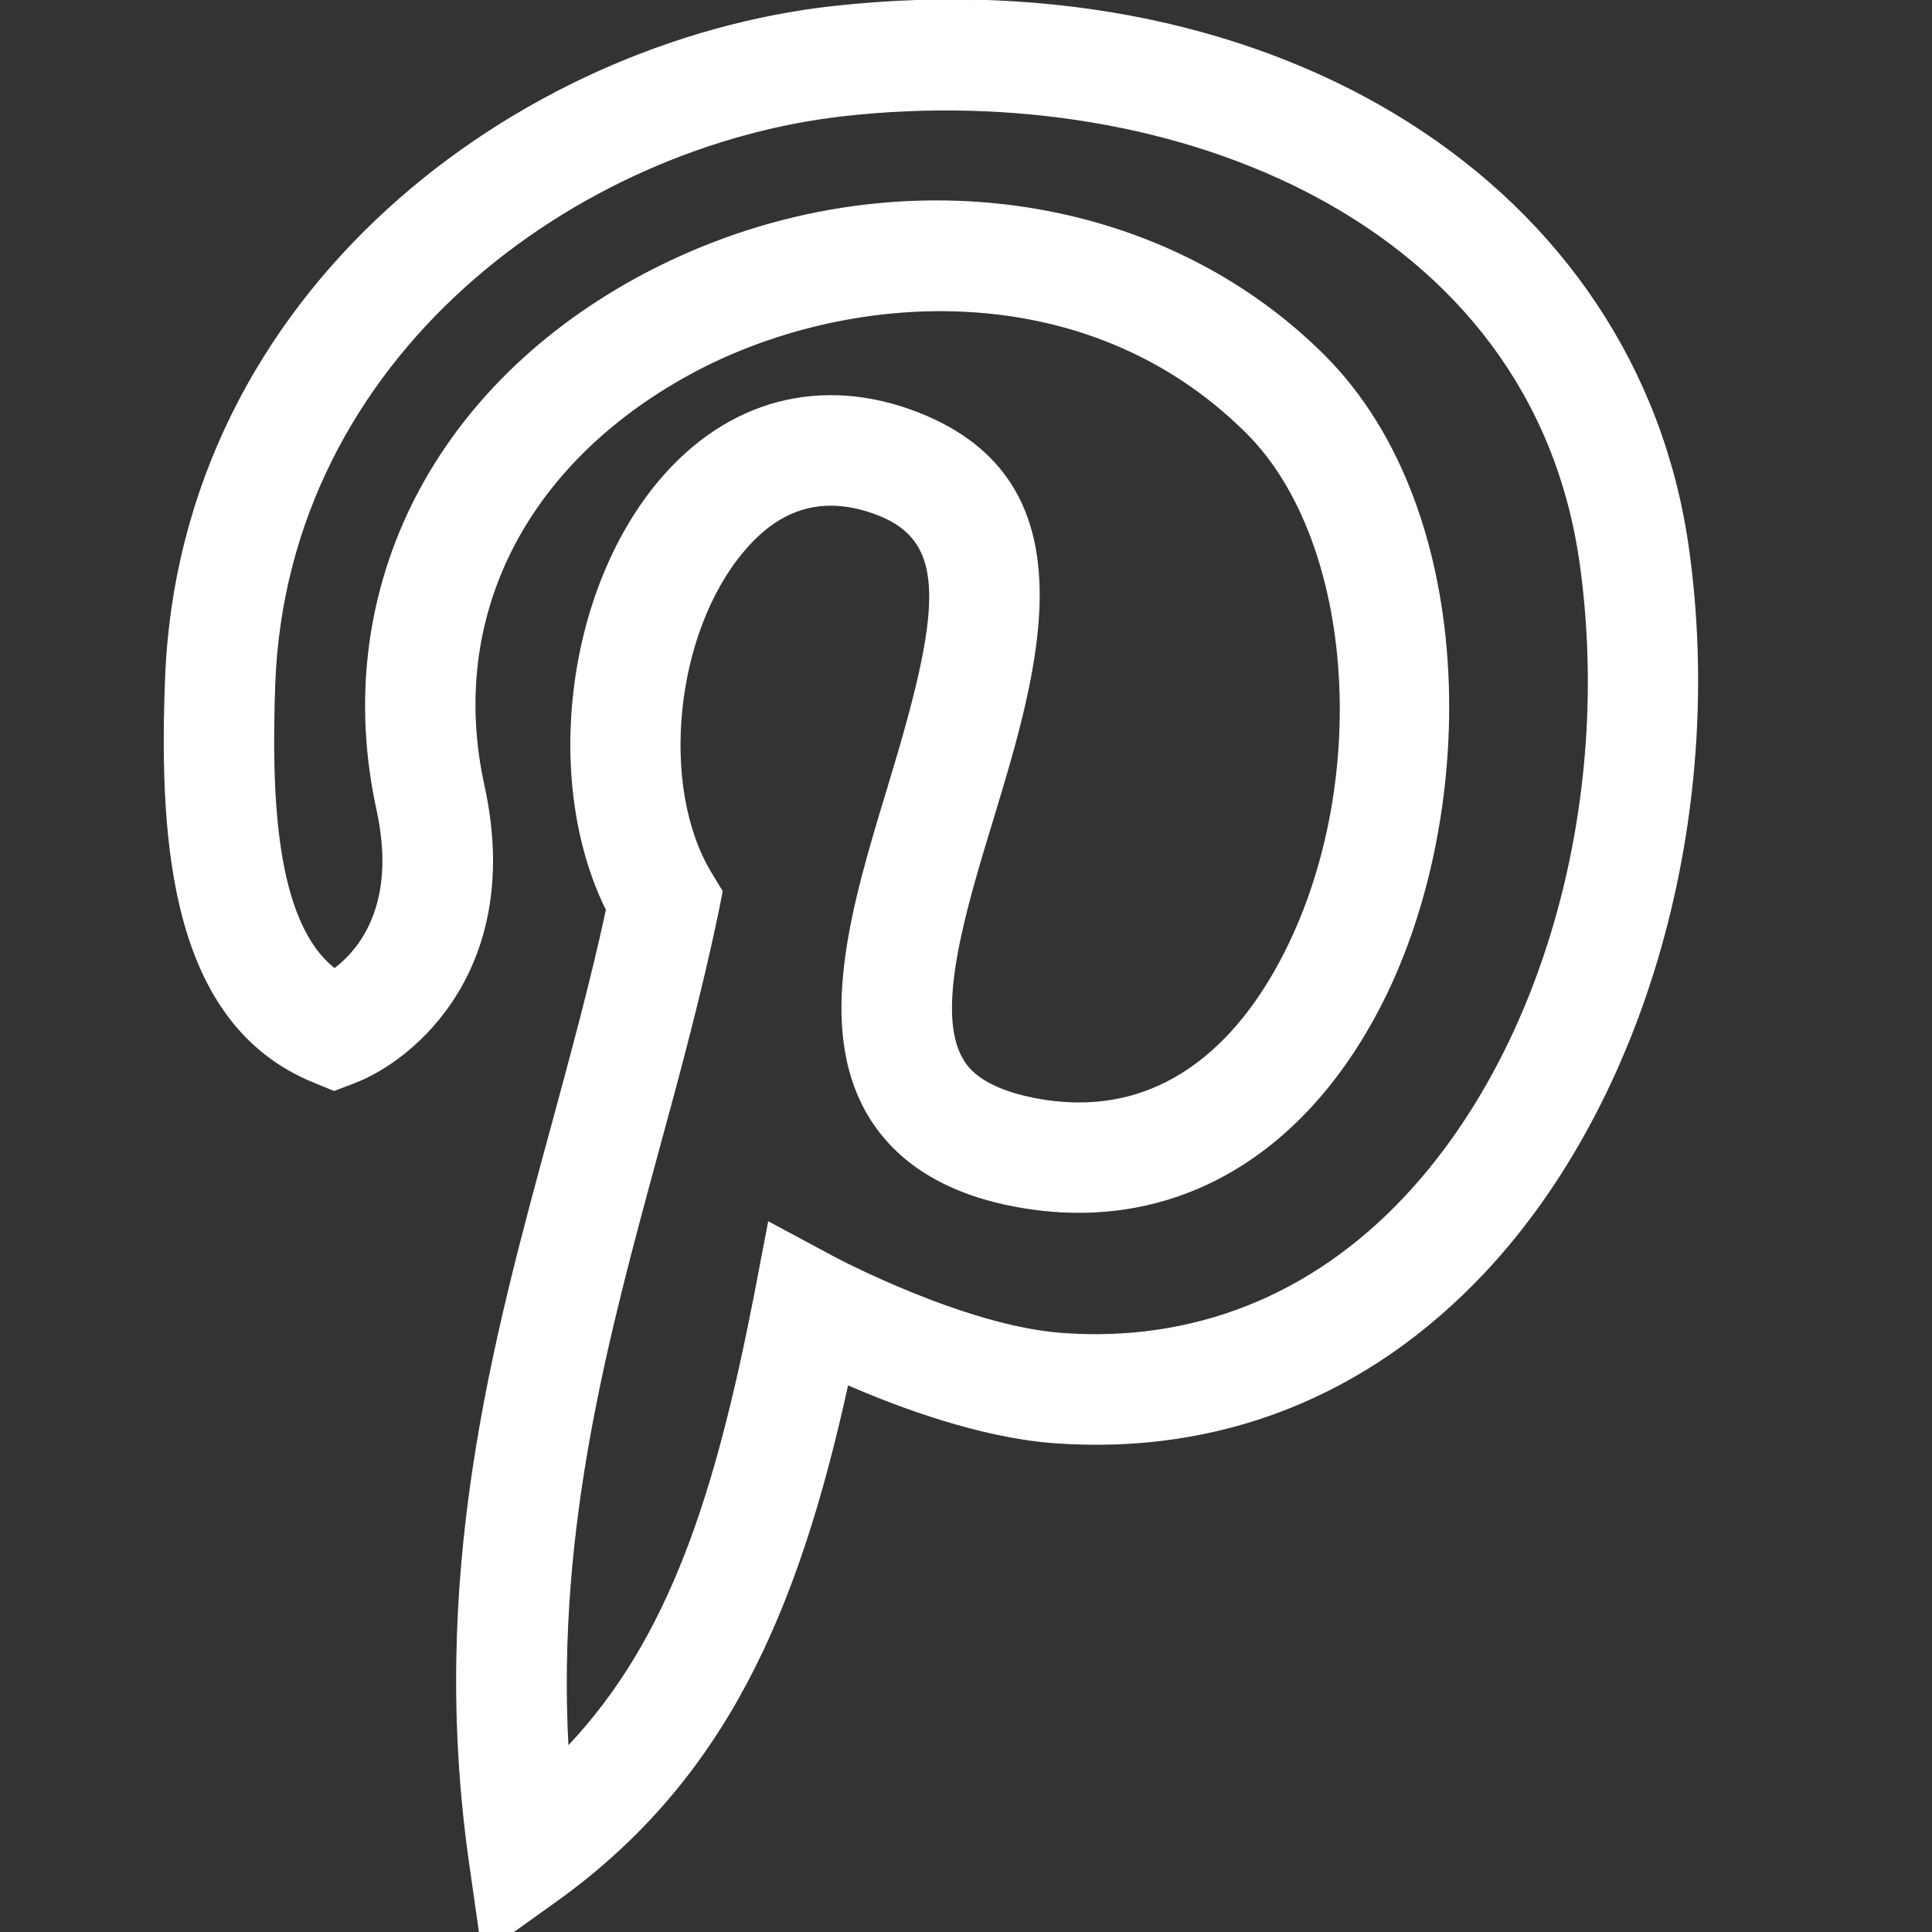 <?xml version="1.0" encoding="UTF-8"?>
<svg xmlns="http://www.w3.org/2000/svg" xmlns:xlink="http://www.w3.org/1999/xlink" width="32px" height="32px" viewBox="0 0 32 32" version="1.1">
<rect x="0" y="0" width="32" height="32" fill="#333333" stroke="none"/>
<g id="surface1">
<path style="fill-rule:evenodd;fill:rgb(100%,100%,100%);fill-opacity:1;stroke-width:1;stroke-linecap:butt;stroke-linejoin:miter;stroke:rgb(100%,100%,100%);stroke-opacity:1;stroke-miterlimit:4;" d="M 1368.516 1166.484 C 1277.812 1263.047 1162.031 1308.75 1034.062 1299.141 C 938.438 1291.875 813.984 1225.547 812.578 1224.844 L 748.828 1190.625 L 735.234 1261.641 C 697.5 1455.234 652.734 1596.562 553.359 1701.562 C 541.875 1486.875 592.5 1301.25 641.484 1121.016 C 662.109 1045.547 683.203 967.266 699.609 888.75 L 703.594 868.359 L 692.812 850.547 C 641.953 766.406 656.953 616.875 724.219 537.188 C 749.531 506.953 777.656 492.188 809.297 492.188 C 824.062 492.188 839.297 495.234 855.469 501.562 C 924.141 528.281 917.812 594.375 865.312 766.641 C 830.391 881.484 794.531 1000.078 846.328 1087.031 C 873.516 1132.266 920.625 1161.797 986.25 1174.688 C 1132.969 1203.516 1262.344 1135.078 1341.562 986.484 C 1440.703 801.094 1443.516 499.688 1290.234 346.406 C 1121.953 178.359 846.562 147.422 620.156 271.172 C 418.594 381.562 321.797 579.844 367.266 788.672 C 387.422 880.547 350.625 925.078 326.016 943.828 C 267.422 897.891 263.906 773.672 267.656 666.797 C 279.609 345.234 562.969 141.094 823.828 112.5 C 1144.219 77.109 1492.969 215.625 1539.609 549.141 C 1571.719 779.297 1504.688 1021.641 1368.516 1166.484 M 1645.078 534.375 C 1595.625 180.703 1245.234 -41.25 812.109 6.328 C 506.953 40.078 175.078 281.719 161.25 663.047 C 155.156 825 167.812 998.438 306.094 1054.453 L 325.547 1062.422 L 345.234 1054.922 C 405.703 1031.719 510 941.484 471.562 765.703 C 435.703 602.578 510.703 452.812 671.484 364.688 C 822.891 281.953 1057.5 264.609 1215 422.109 C 1321.641 528.75 1336.875 768.984 1247.578 936.328 C 1207.734 1011.094 1133.672 1095 1007.109 1070.156 C 954.375 1059.609 941.953 1038.984 937.969 1032.188 C 910.312 986.016 940.547 885.938 967.5 797.812 C 1011.797 651.562 1067.109 469.688 894.375 402.188 C 800.391 365.625 708.75 389.766 642.422 468.516 C 551.016 577.031 529.688 762.891 590.859 886.406 C 576.094 954.844 557.812 1022.109 538.594 1093.125 C 479.062 1311.094 417.656 1536.797 457.734 1816.641 L 470.156 1903.594 L 541.641 1852.5 C 706.641 1734.375 777.188 1570.781 825.938 1349.062 C 878.672 1372.031 956.016 1400.156 1025.859 1405.547 C 1188.047 1417.734 1332.891 1360.312 1446.328 1239.609 C 1603.594 1072.031 1681.641 795.234 1645.078 534.375 " transform="matrix(0.017,0,0,0.017,0,0)"/>
</g>
</svg>
